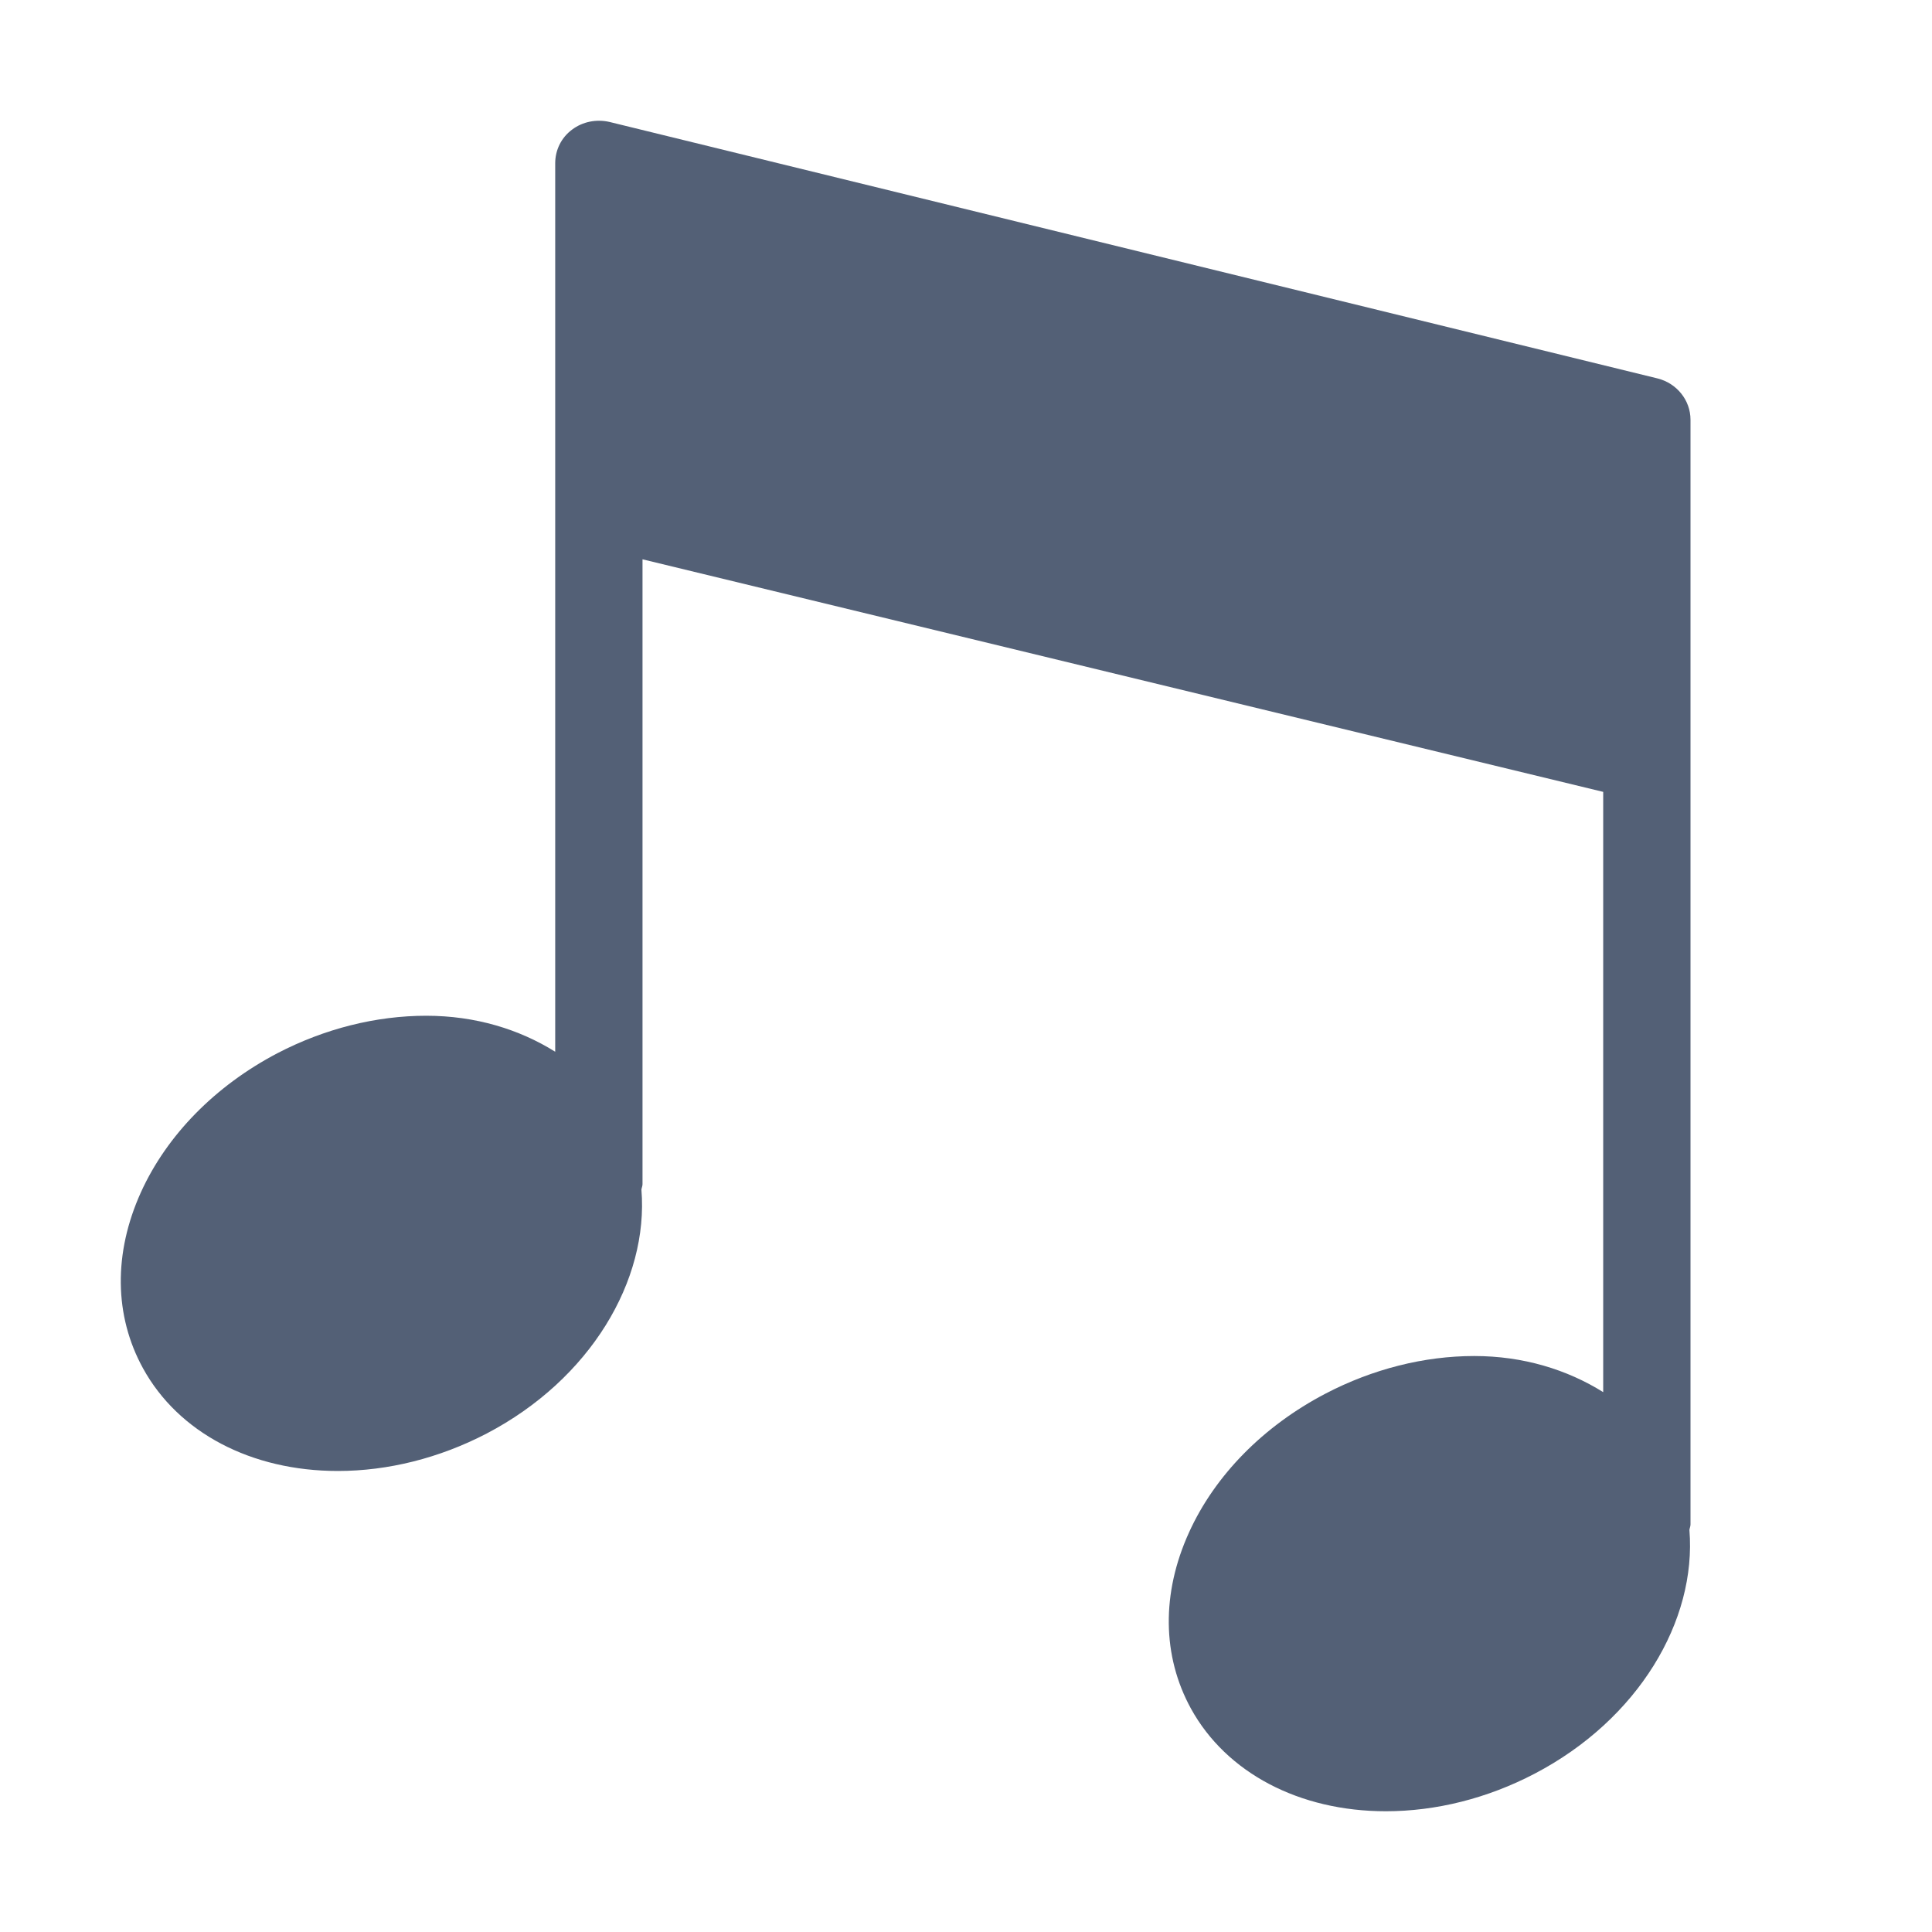 <?xml version="1.0" encoding="UTF-8"?>
<svg width="16px" height="16px" viewBox="0 0 16 16" version="1.1" xmlns="http://www.w3.org/2000/svg" xmlns:xlink="http://www.w3.org/1999/xlink">
    <!-- Generator: Sketch 58 (84663) - https://sketch.com -->
    <title>音乐-小</title>
    <desc>Created with Sketch.</desc>
    <g id="页面-1" stroke="none" stroke-width="1" fill="none" fill-rule="evenodd">
        <g id="1-首页" transform="translate(-548, -393)" fill="#536076">
            <g id="音乐-小" transform="translate(548, 393)">
                <g id="音乐">
                    <path d="M2.798,12.182 C3.214,12.182 3.64,12.075 4.03,11.872 C4.889,11.423 5.373,10.604 5.312,9.852 C5.314,9.836 5.321,9.823 5.321,9.807 L5.321,4.632 L13.277,6.558 L13.277,11.529 C12.979,11.343 12.616,11.23 12.209,11.23 C11.793,11.23 11.367,11.338 10.978,11.541 C10.463,11.81 10.061,12.218 9.846,12.693 C9.618,13.196 9.624,13.714 9.863,14.15 C10.156,14.682 10.76,15 11.477,15 C11.893,15 12.319,14.893 12.709,14.689 C13.568,14.24 14.052,13.422 13.991,12.67 C13.993,12.655 14,12.641 14,12.625 L14,3.476 C14,3.315 13.887,3.174 13.727,3.134 L5.048,1.01 C4.94,0.985 4.825,1.007 4.737,1.074 C4.648,1.14 4.598,1.243 4.598,1.352 L4.598,8.71 C4.3,8.524 3.937,8.412 3.53,8.412 C3.114,8.412 2.688,8.519 2.298,8.722 C1.784,8.991 1.382,9.4 1.167,9.874 C0.939,10.378 0.945,10.896 1.184,11.331 C1.477,11.865 2.081,12.182 2.798,12.182 L2.798,12.182 Z" id="Shape"></path>
                </g>
            </g>
        </g>
    </g>
</svg>